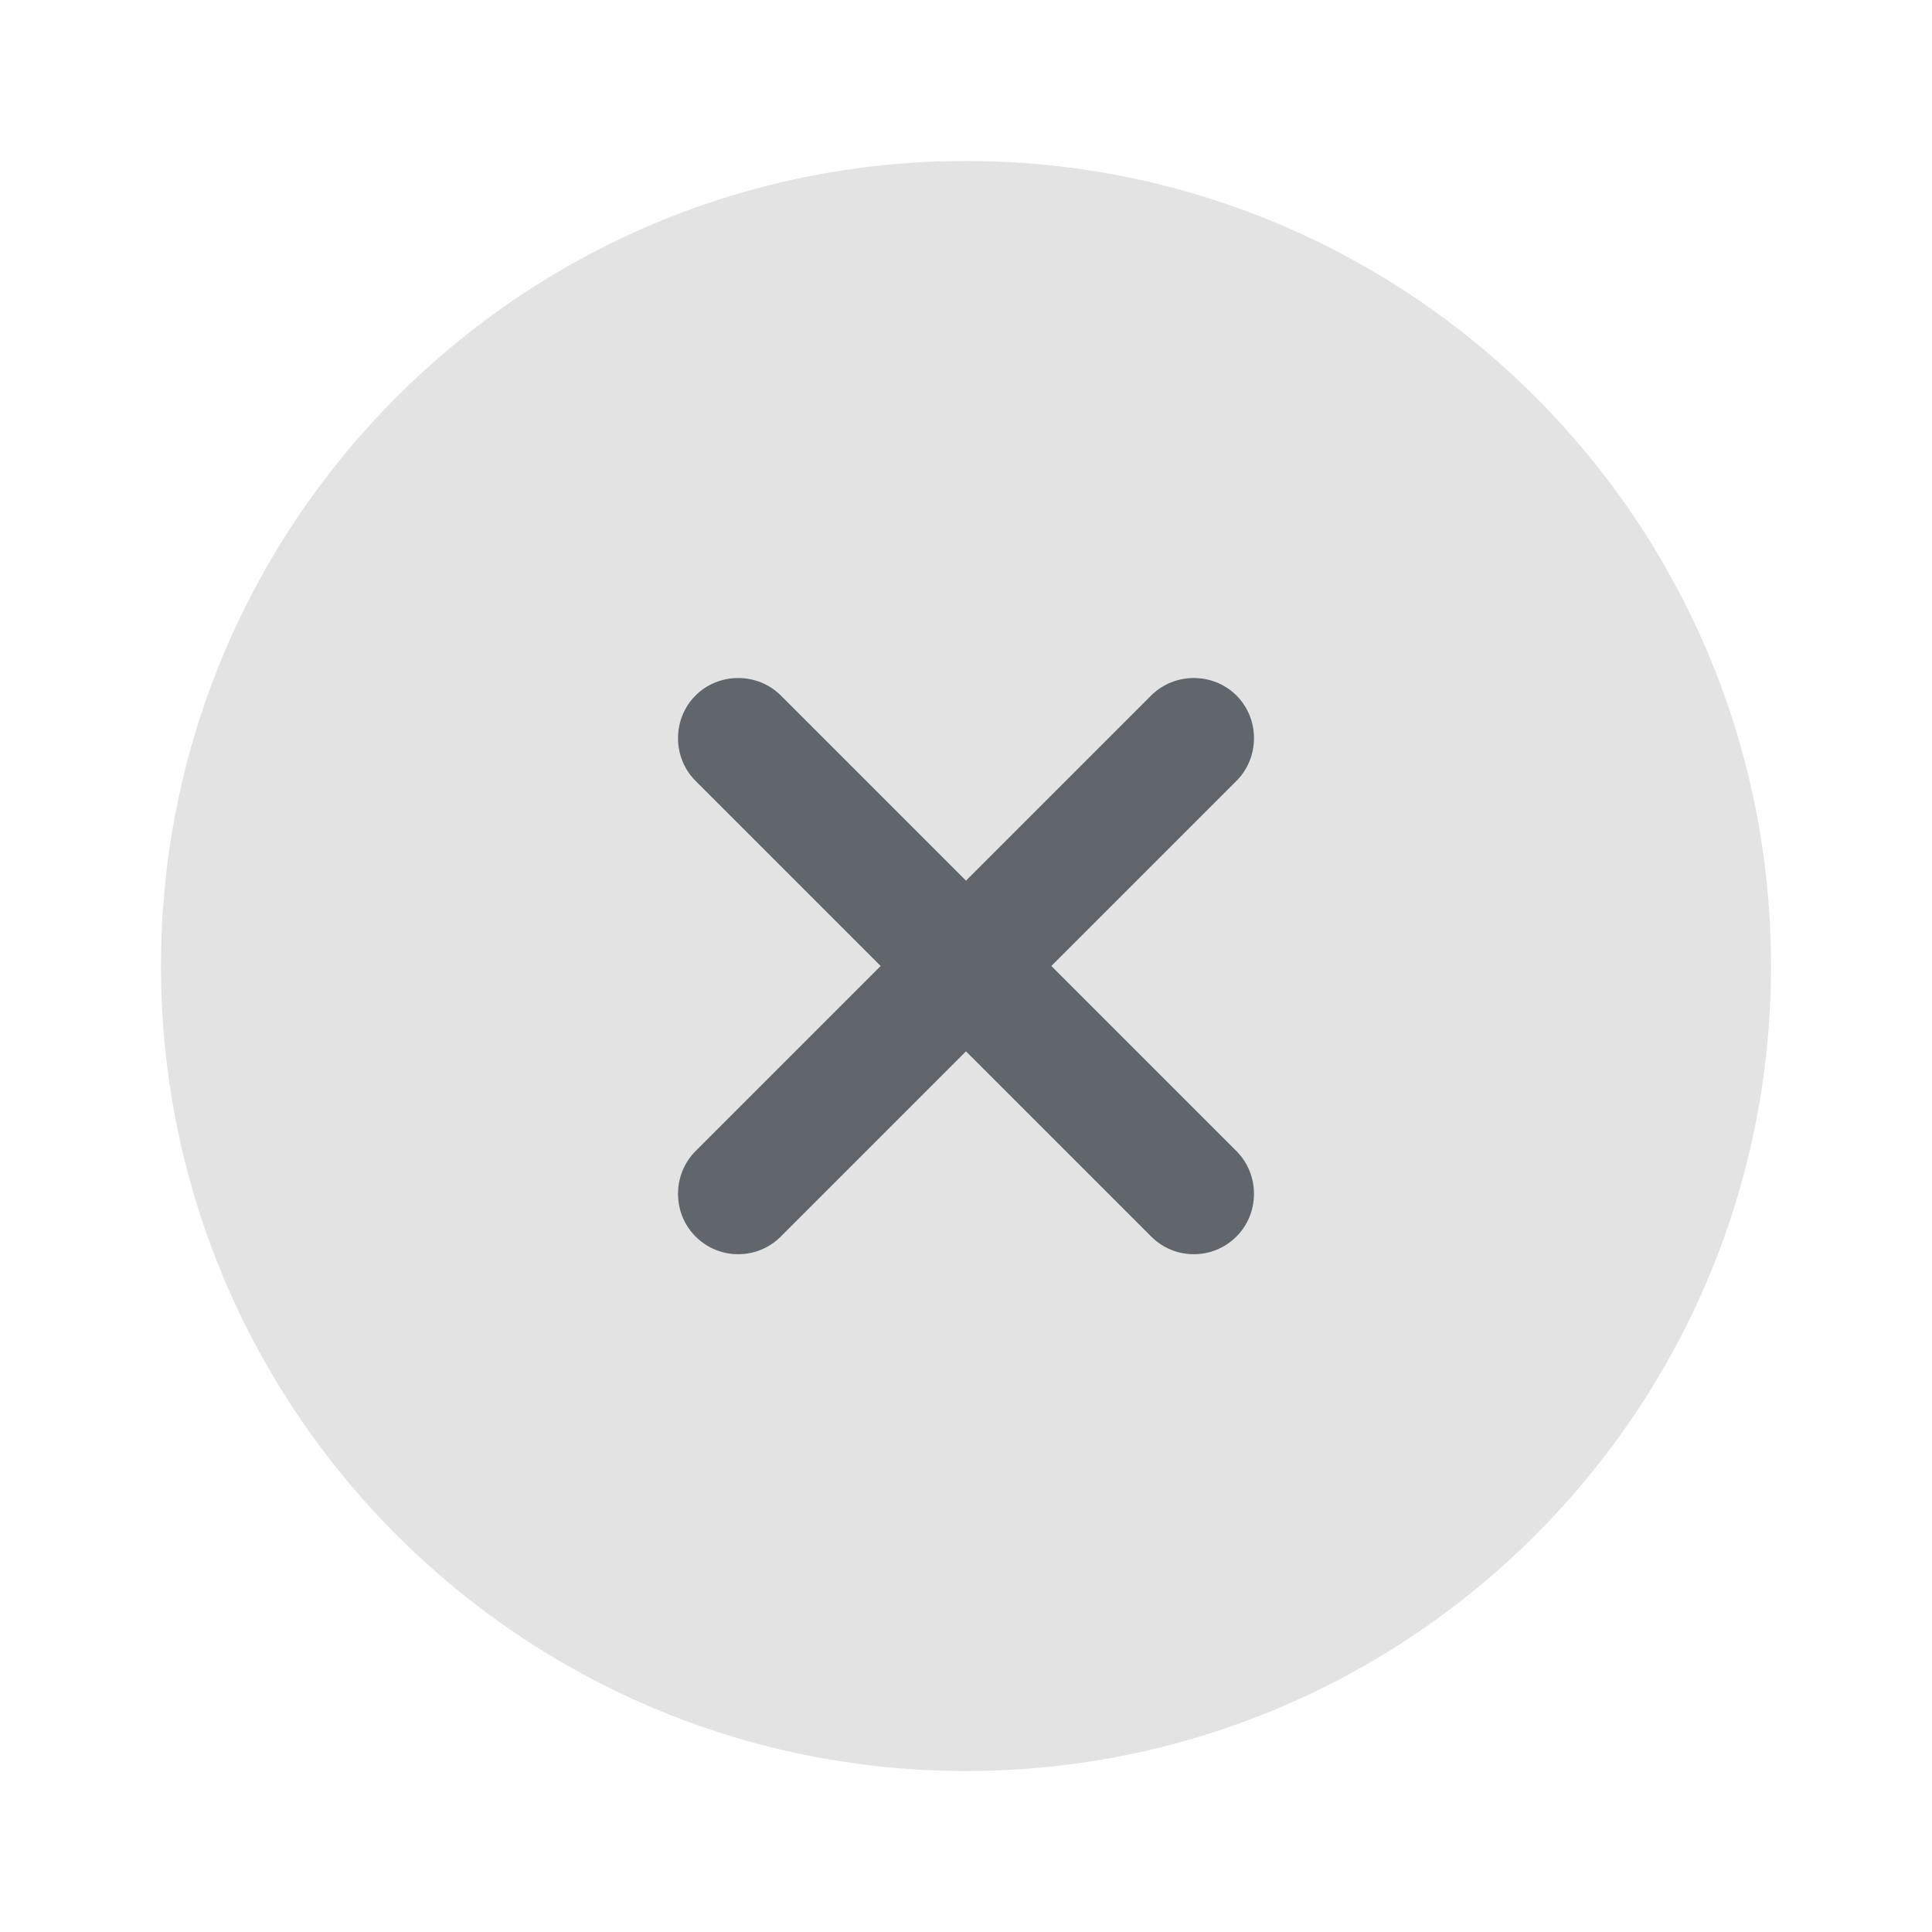 <svg width="40" height="40" viewBox="0 0 40 40" fill="none" xmlns="http://www.w3.org/2000/svg">
<path d="M20 36.667C29.205 36.667 36.667 29.205 36.667 20C36.667 10.795 29.205 3.333 20 3.333C10.795 3.333 3.333 10.795 3.333 20C3.333 29.205 10.795 36.667 20 36.667Z" fill="#E3E3E3"/>
<path d="M21.767 20L25.6 16.167C26.083 15.683 26.083 14.883 25.6 14.4C25.117 13.917 24.317 13.917 23.833 14.4L20 18.233L16.167 14.4C15.683 13.917 14.883 13.917 14.4 14.4C13.917 14.883 13.917 15.683 14.4 16.167L18.233 20L14.4 23.833C13.917 24.317 13.917 25.117 14.4 25.6C14.65 25.85 14.967 25.967 15.283 25.967C15.6 25.967 15.917 25.85 16.167 25.6L20 21.767L23.833 25.6C24.083 25.85 24.4 25.967 24.717 25.967C25.033 25.967 25.35 25.85 25.6 25.6C26.083 25.117 26.083 24.317 25.6 23.833L21.767 20Z" fill="#60666C"/>
</svg>
